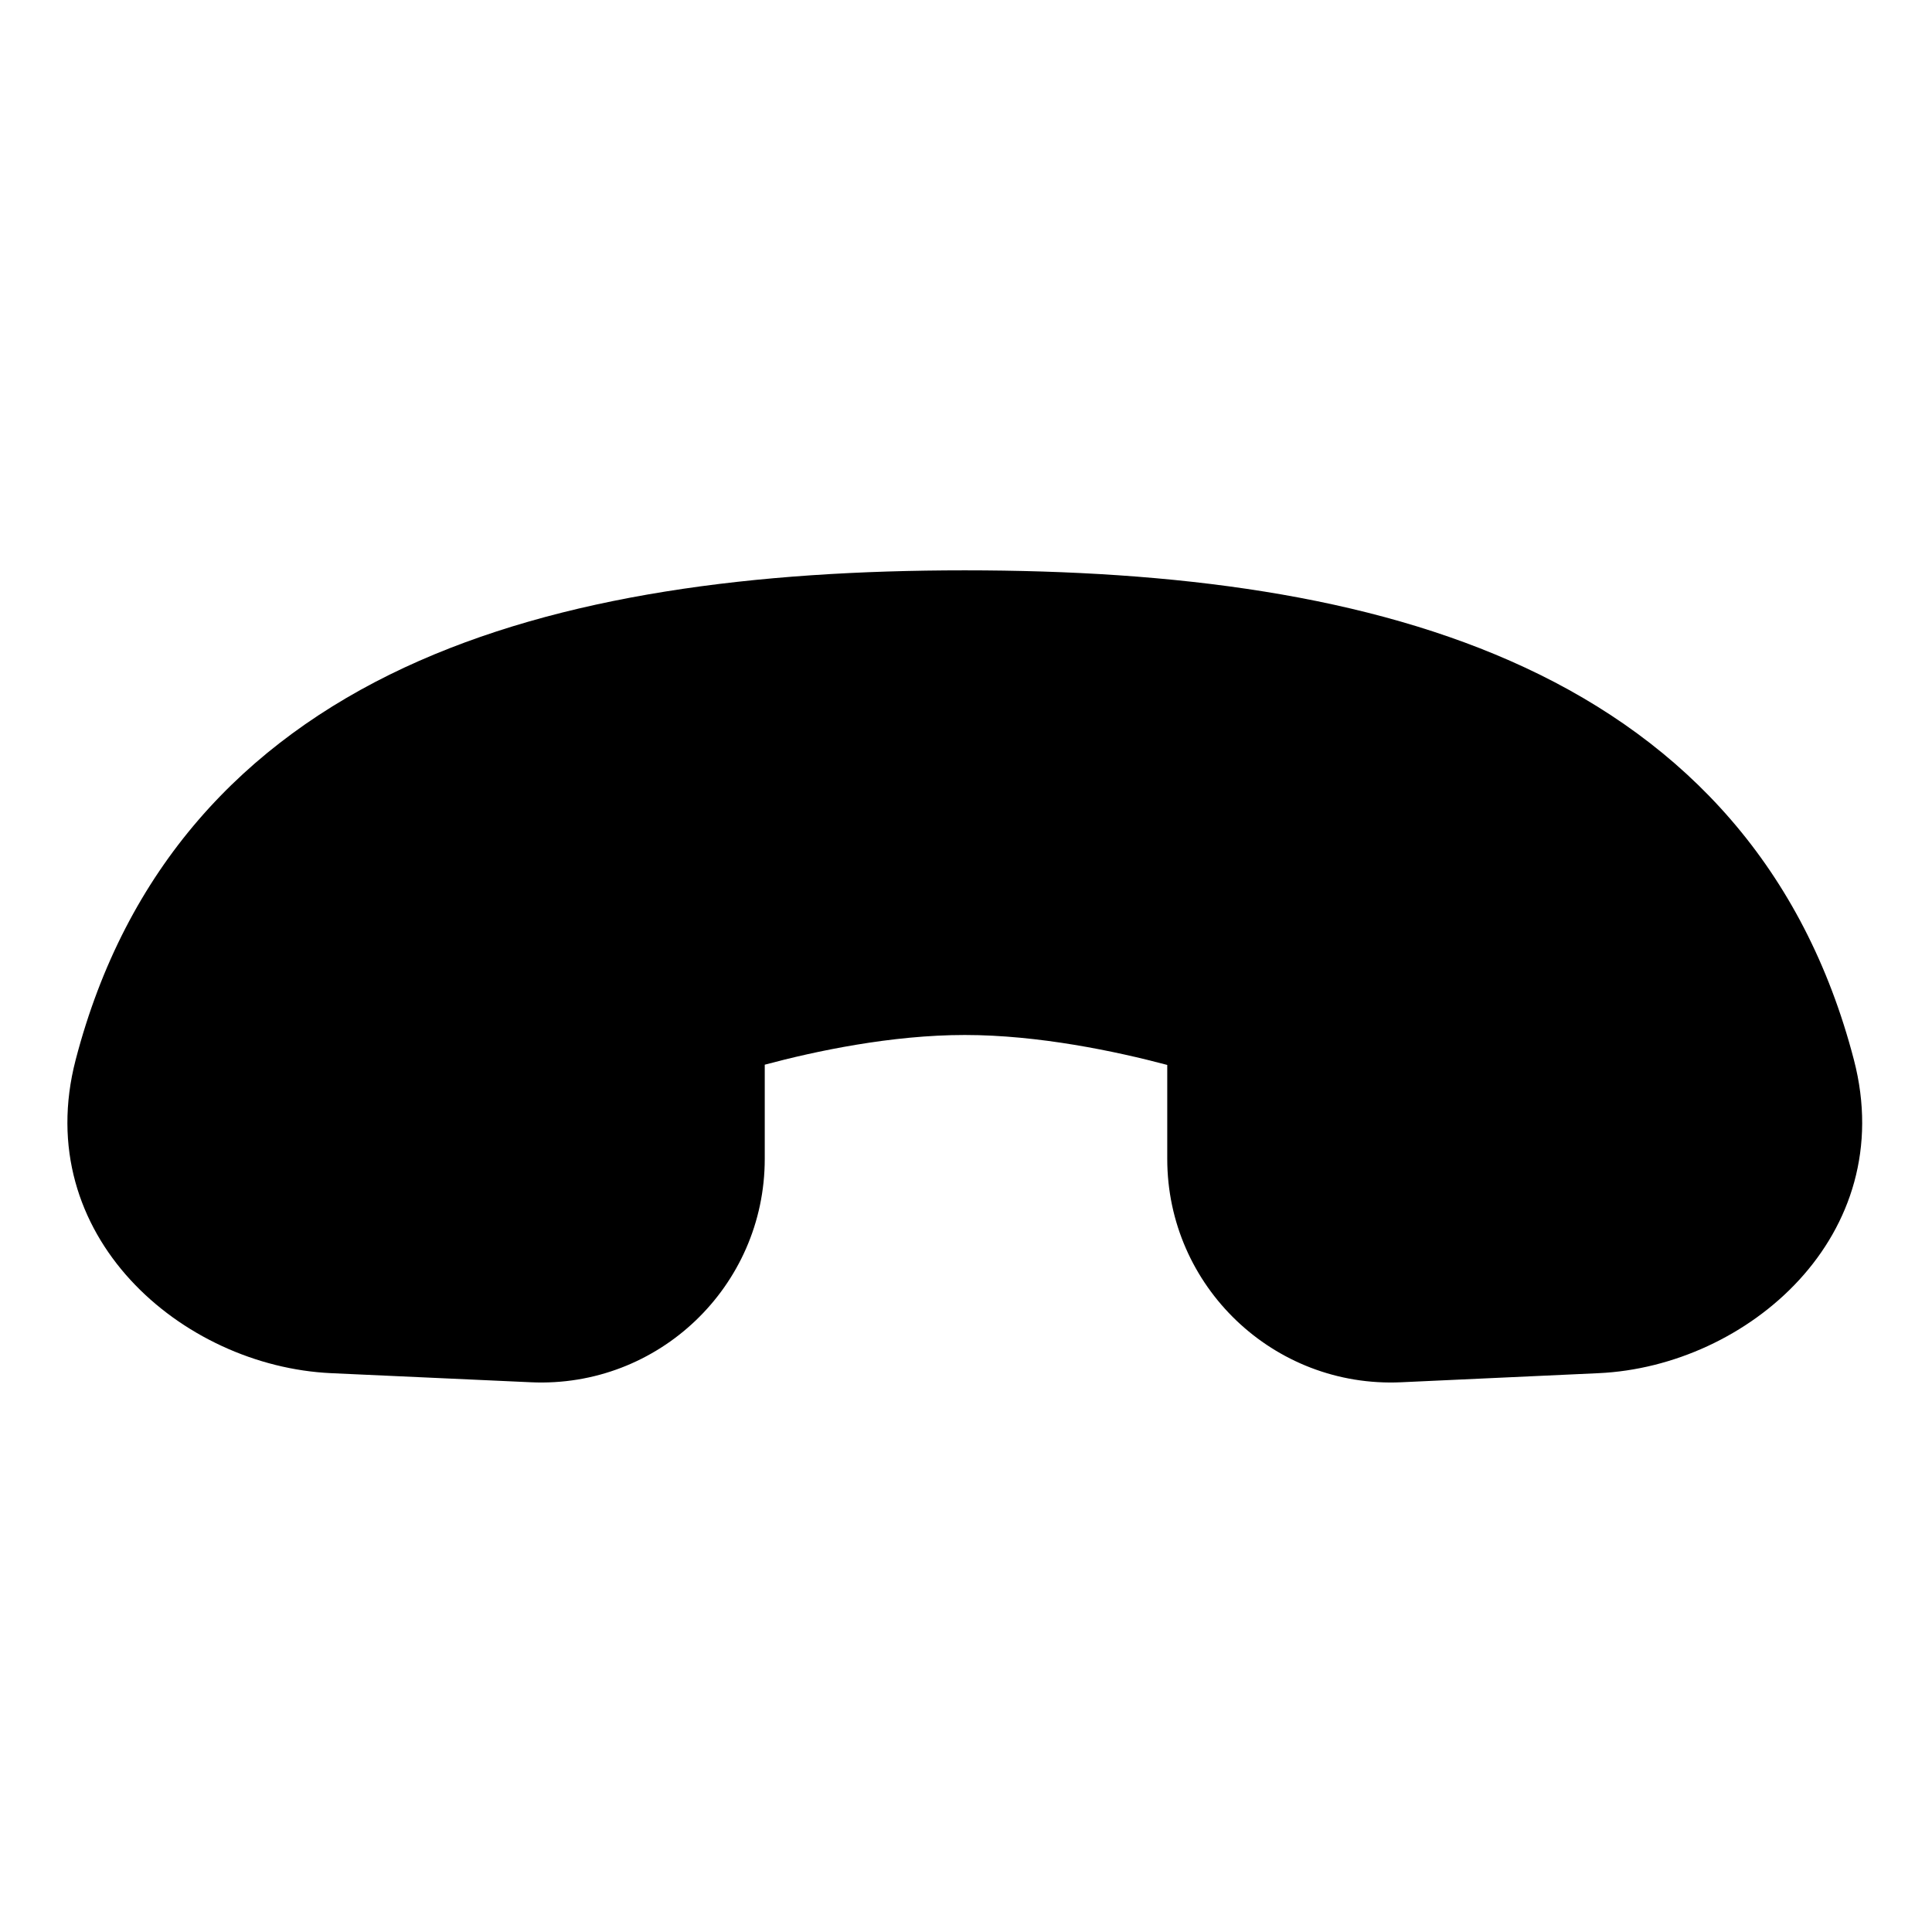 <svg width="24" height="24" viewBox="0 0 24 24" fill="none" xmlns="http://www.w3.org/2000/svg">
<path fill-rule="evenodd" clip-rule="evenodd" d="M19.858 17.058C21.709 16.974 23.598 15.347 23.03 13.166C22.41 10.783 20.942 9.223 18.945 8.293C16.999 7.386 14.577 7.085 11.985 7.085C9.393 7.085 6.971 7.386 5.025 8.292C3.028 9.223 1.56 10.783 0.94 13.165C0.372 15.347 2.261 16.973 4.113 17.058L6.596 17.171C8.178 17.243 9.5 15.98 9.5 14.396L9.5 13.226C10.13 13.057 11.074 12.857 11.985 12.857C12.901 12.857 13.86 13.059 14.5 13.229L14.5 14.396C14.5 15.98 15.823 17.243 17.405 17.171L19.858 17.058Z" fill="black"/>
</svg>
